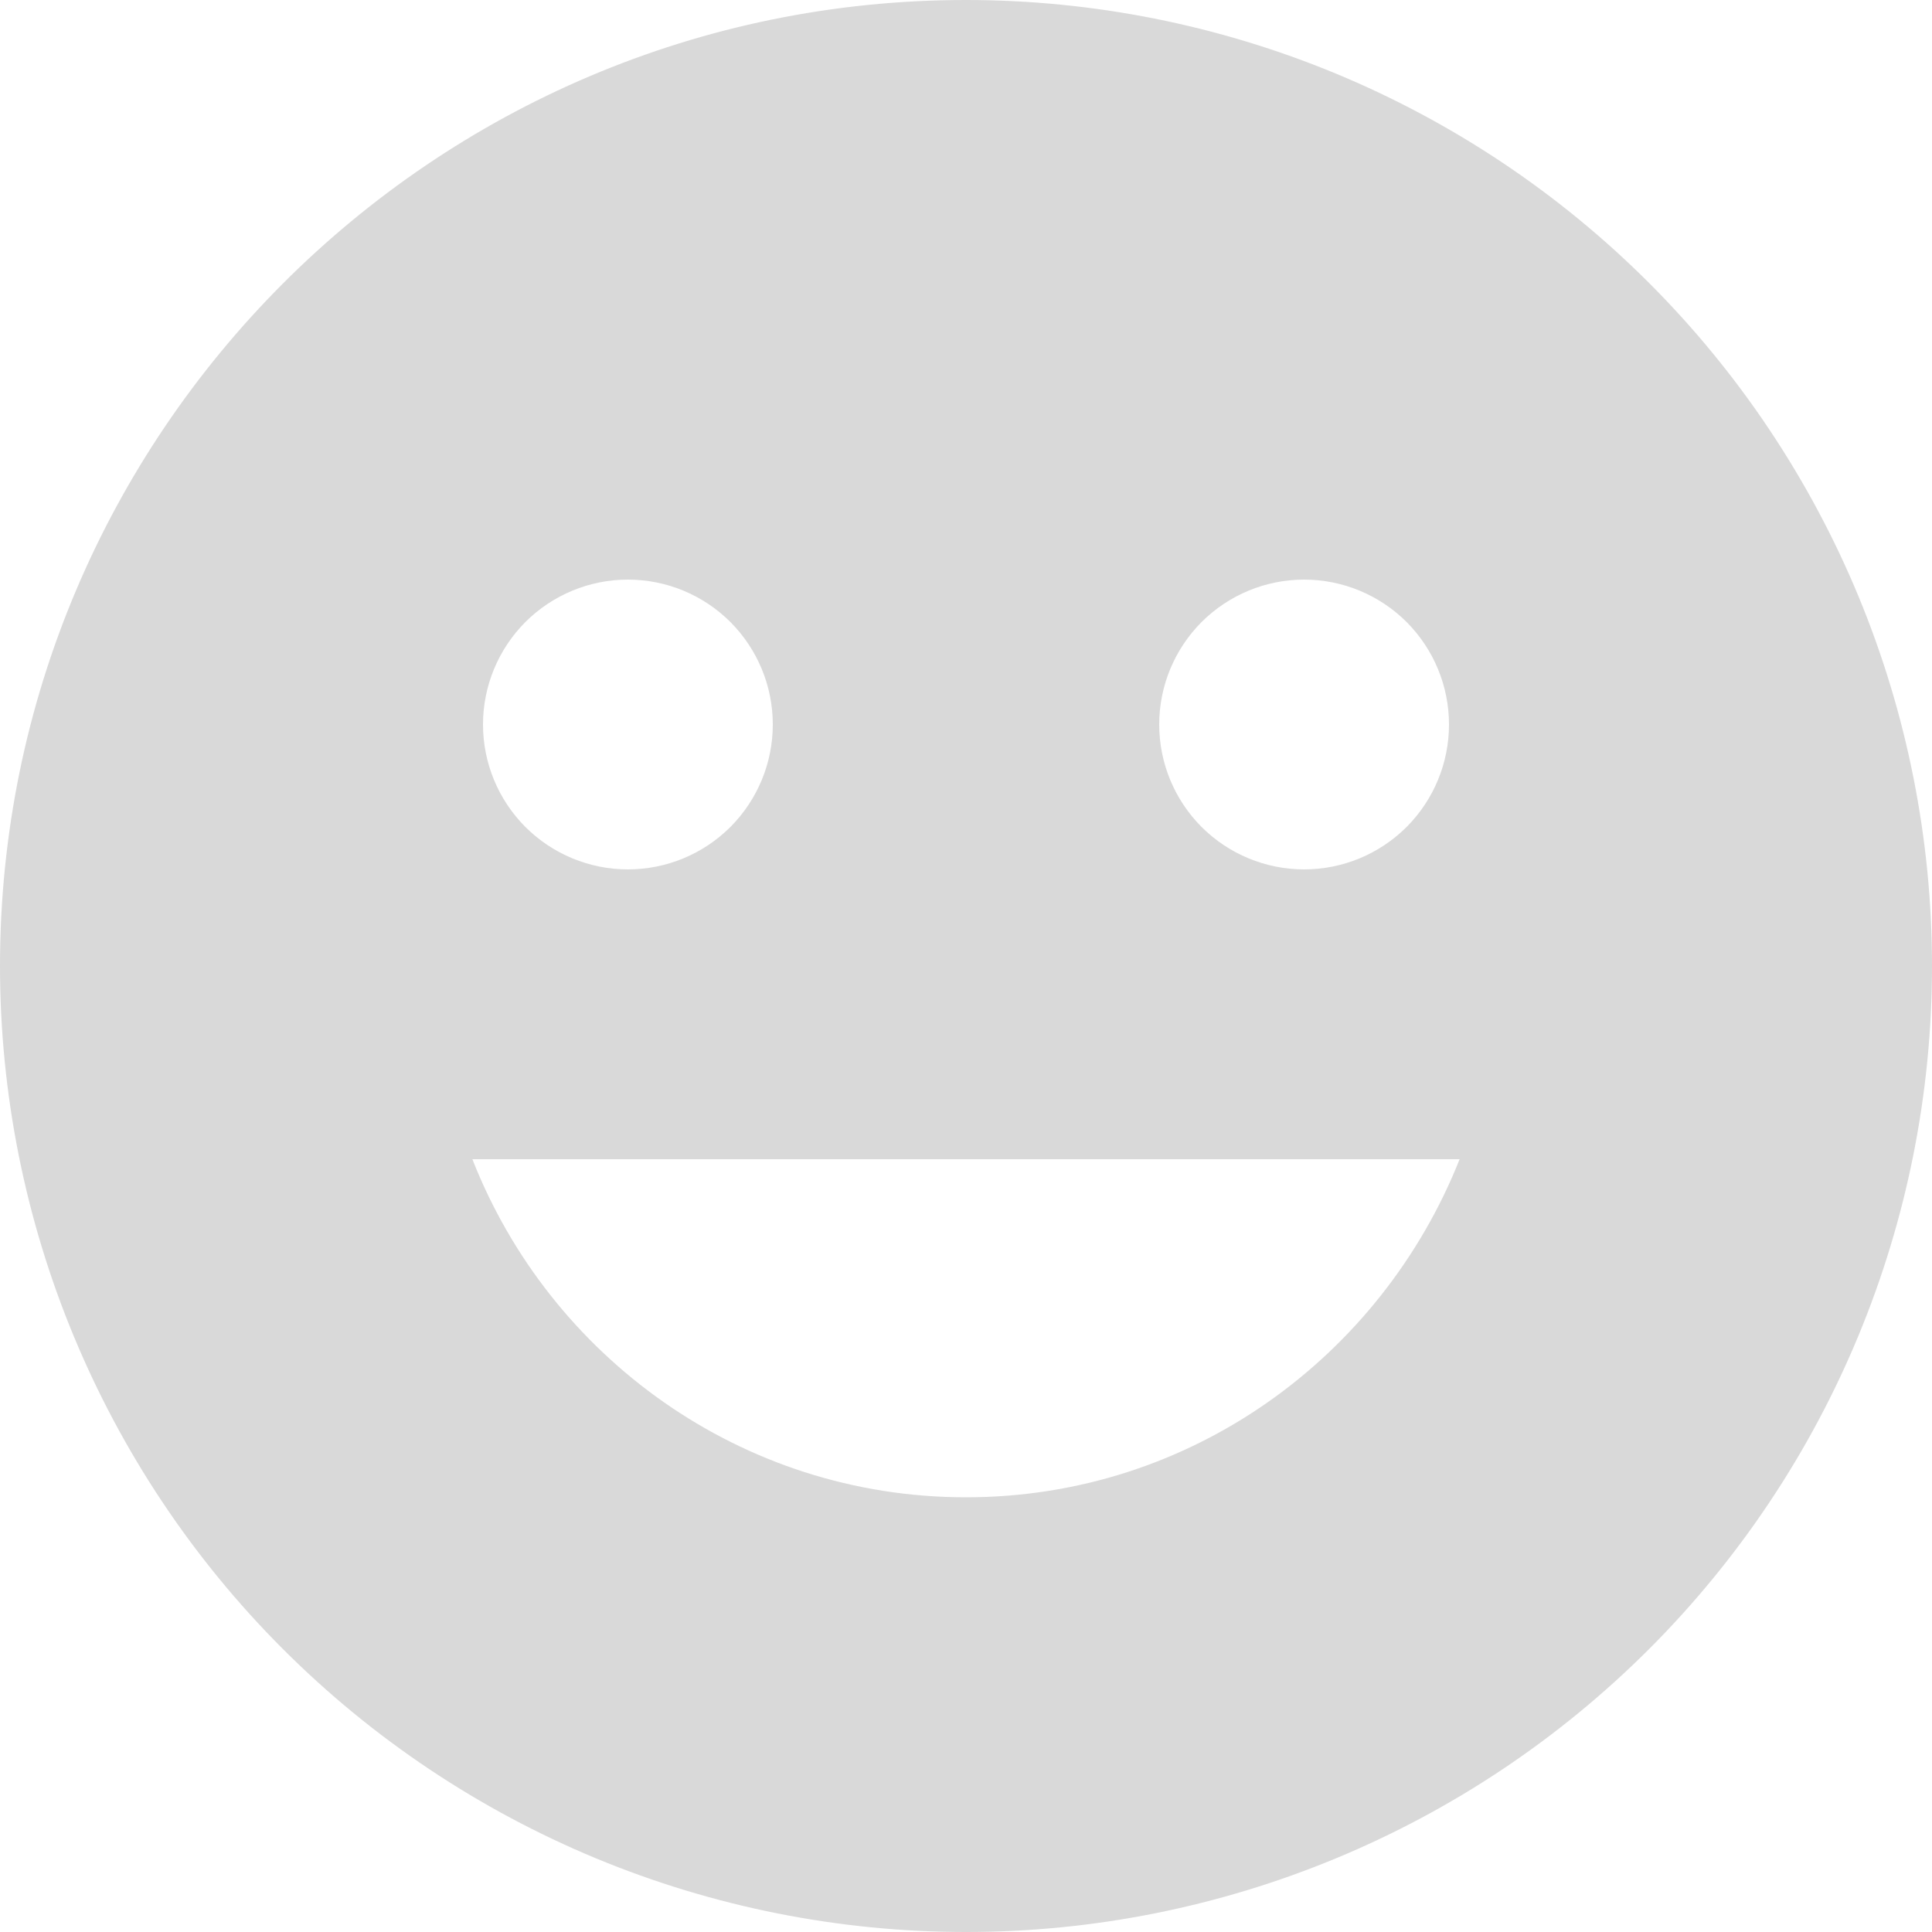 <svg width="20" height="20" viewBox="0 0 20 20" fill="none" xmlns="http://www.w3.org/2000/svg">
<path d="M10 0C4.47 0 0 4.5 0 10C0 12.652 1.054 15.196 2.929 17.071C3.858 18 4.96 18.736 6.173 19.239C7.386 19.741 8.687 20 10 20C12.652 20 15.196 18.946 17.071 17.071C18.946 15.196 20 12.652 20 10C20 8.687 19.741 7.386 19.239 6.173C18.736 4.96 18 3.858 17.071 2.929C16.142 2 15.04 1.264 13.827 0.761C12.614 0.259 11.313 0 10 0ZM13.5 6C13.898 6 14.279 6.158 14.561 6.439C14.842 6.721 15 7.102 15 7.5C15 7.898 14.842 8.279 14.561 8.561C14.279 8.842 13.898 9 13.5 9C13.102 9 12.721 8.842 12.439 8.561C12.158 8.279 12 7.898 12 7.5C12 7.102 12.158 6.721 12.439 6.439C12.721 6.158 13.102 6 13.5 6ZM6.5 6C6.898 6 7.279 6.158 7.561 6.439C7.842 6.721 8 7.102 8 7.5C8 7.898 7.842 8.279 7.561 8.561C7.279 8.842 6.898 9 6.5 9C6.102 9 5.721 8.842 5.439 8.561C5.158 8.279 5 7.898 5 7.5C5 7.102 5.158 6.721 5.439 6.439C5.721 6.158 6.102 6 6.5 6ZM10 15.5C7.67 15.5 5.69 14.04 4.89 12H15.11C14.3 14.04 12.33 15.5 10 15.5Z" fill="#D9D9D9"/>
</svg>

